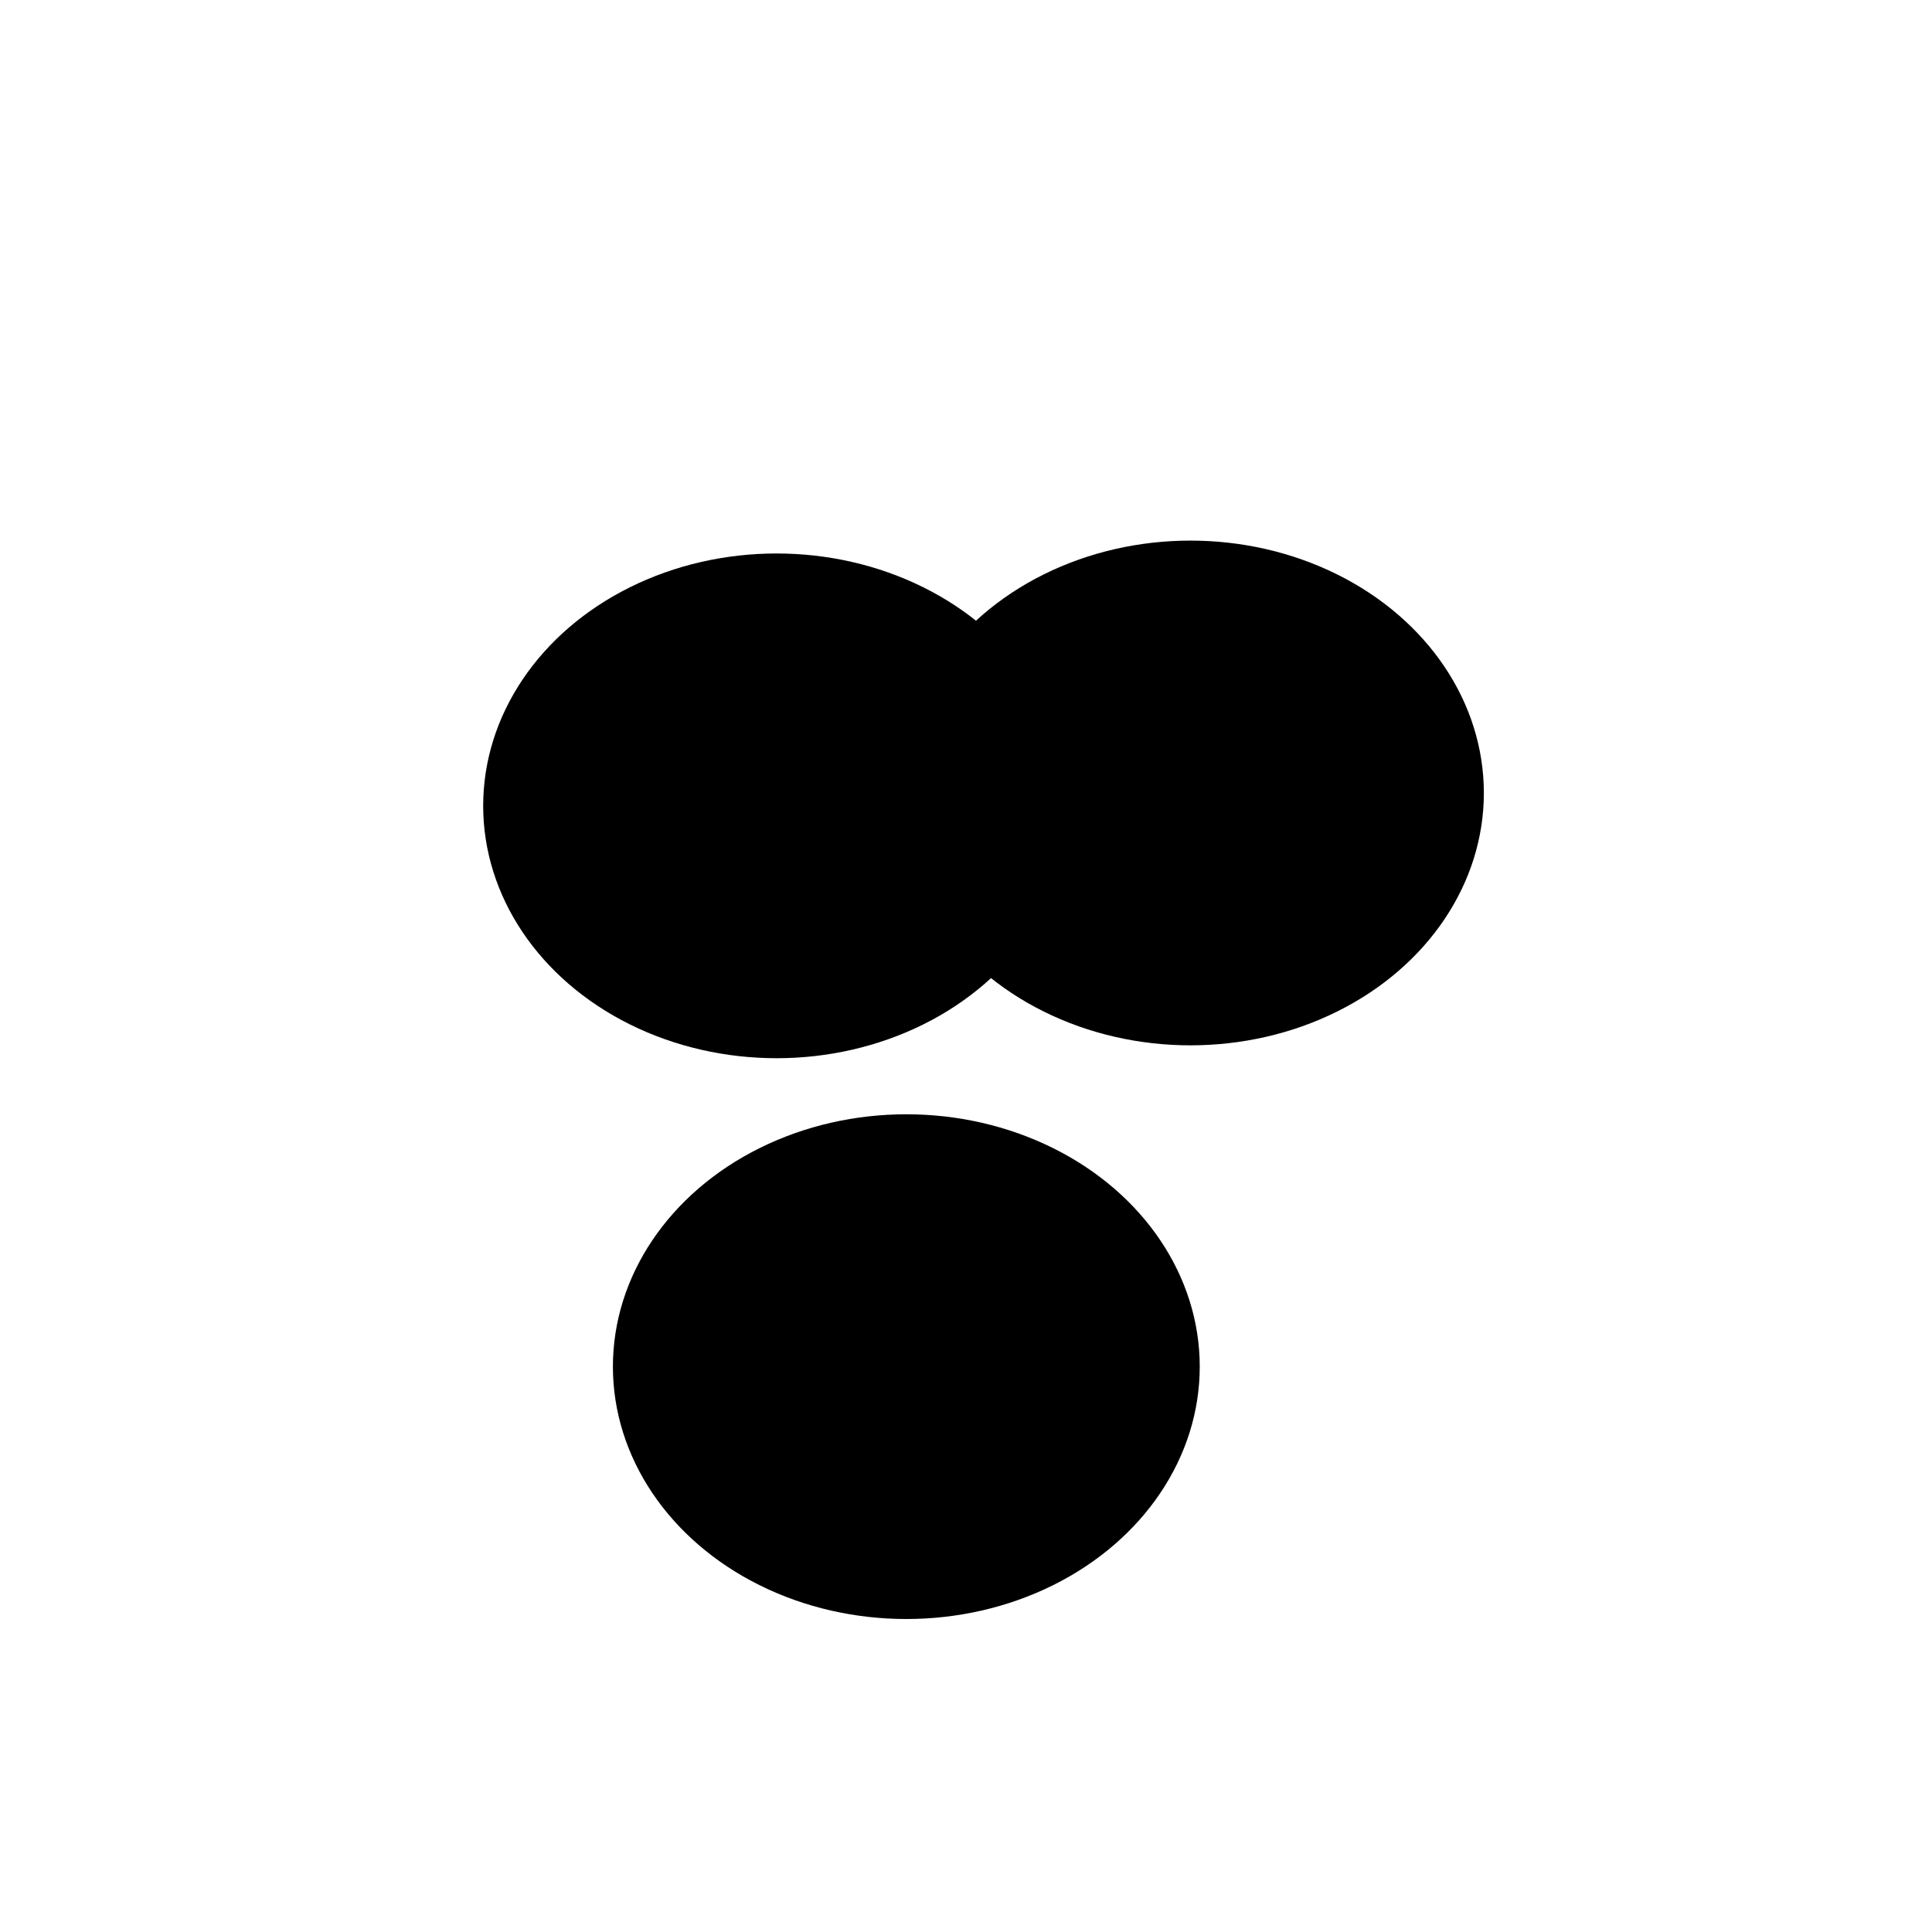 <svg xmlns="http://www.w3.org/2000/svg" version="1.1" xmlns:xlink="http://www.w3.org/1999/xlink" xmlns:svgjs="http://svgjs.dev/svgjs" viewBox="0 0 800 800"><defs><filter id="bbblurry-filter" x="-100%" y="-100%" width="400%" height="400%" filterUnits="objectBoundingBox" primitiveUnits="userSpaceOnUse" color-interpolation-filters="sRGB">
	<feGaussianBlur stdDeviation="99" x="0%" y="0%" width="100%" height="100%" in="SourceGraphic" edgeMode="none" result="blur"></feGaussianBlur></filter></defs><g filter="url(#bbblurry-filter)"><ellipse rx="121.5" ry="104.5" cx="375.29" cy="565.9" fill="hsl(37, 99%, 67%)"></ellipse><ellipse rx="121.5" ry="104.5" cx="321.573" cy="333.685" fill="hsl(316, 73%, 52%)"></ellipse><ellipse rx="121.5" ry="104.5" cx="492.932" cy="328.352" fill="hsl(185, 100%, 57%)"></ellipse></g></svg>